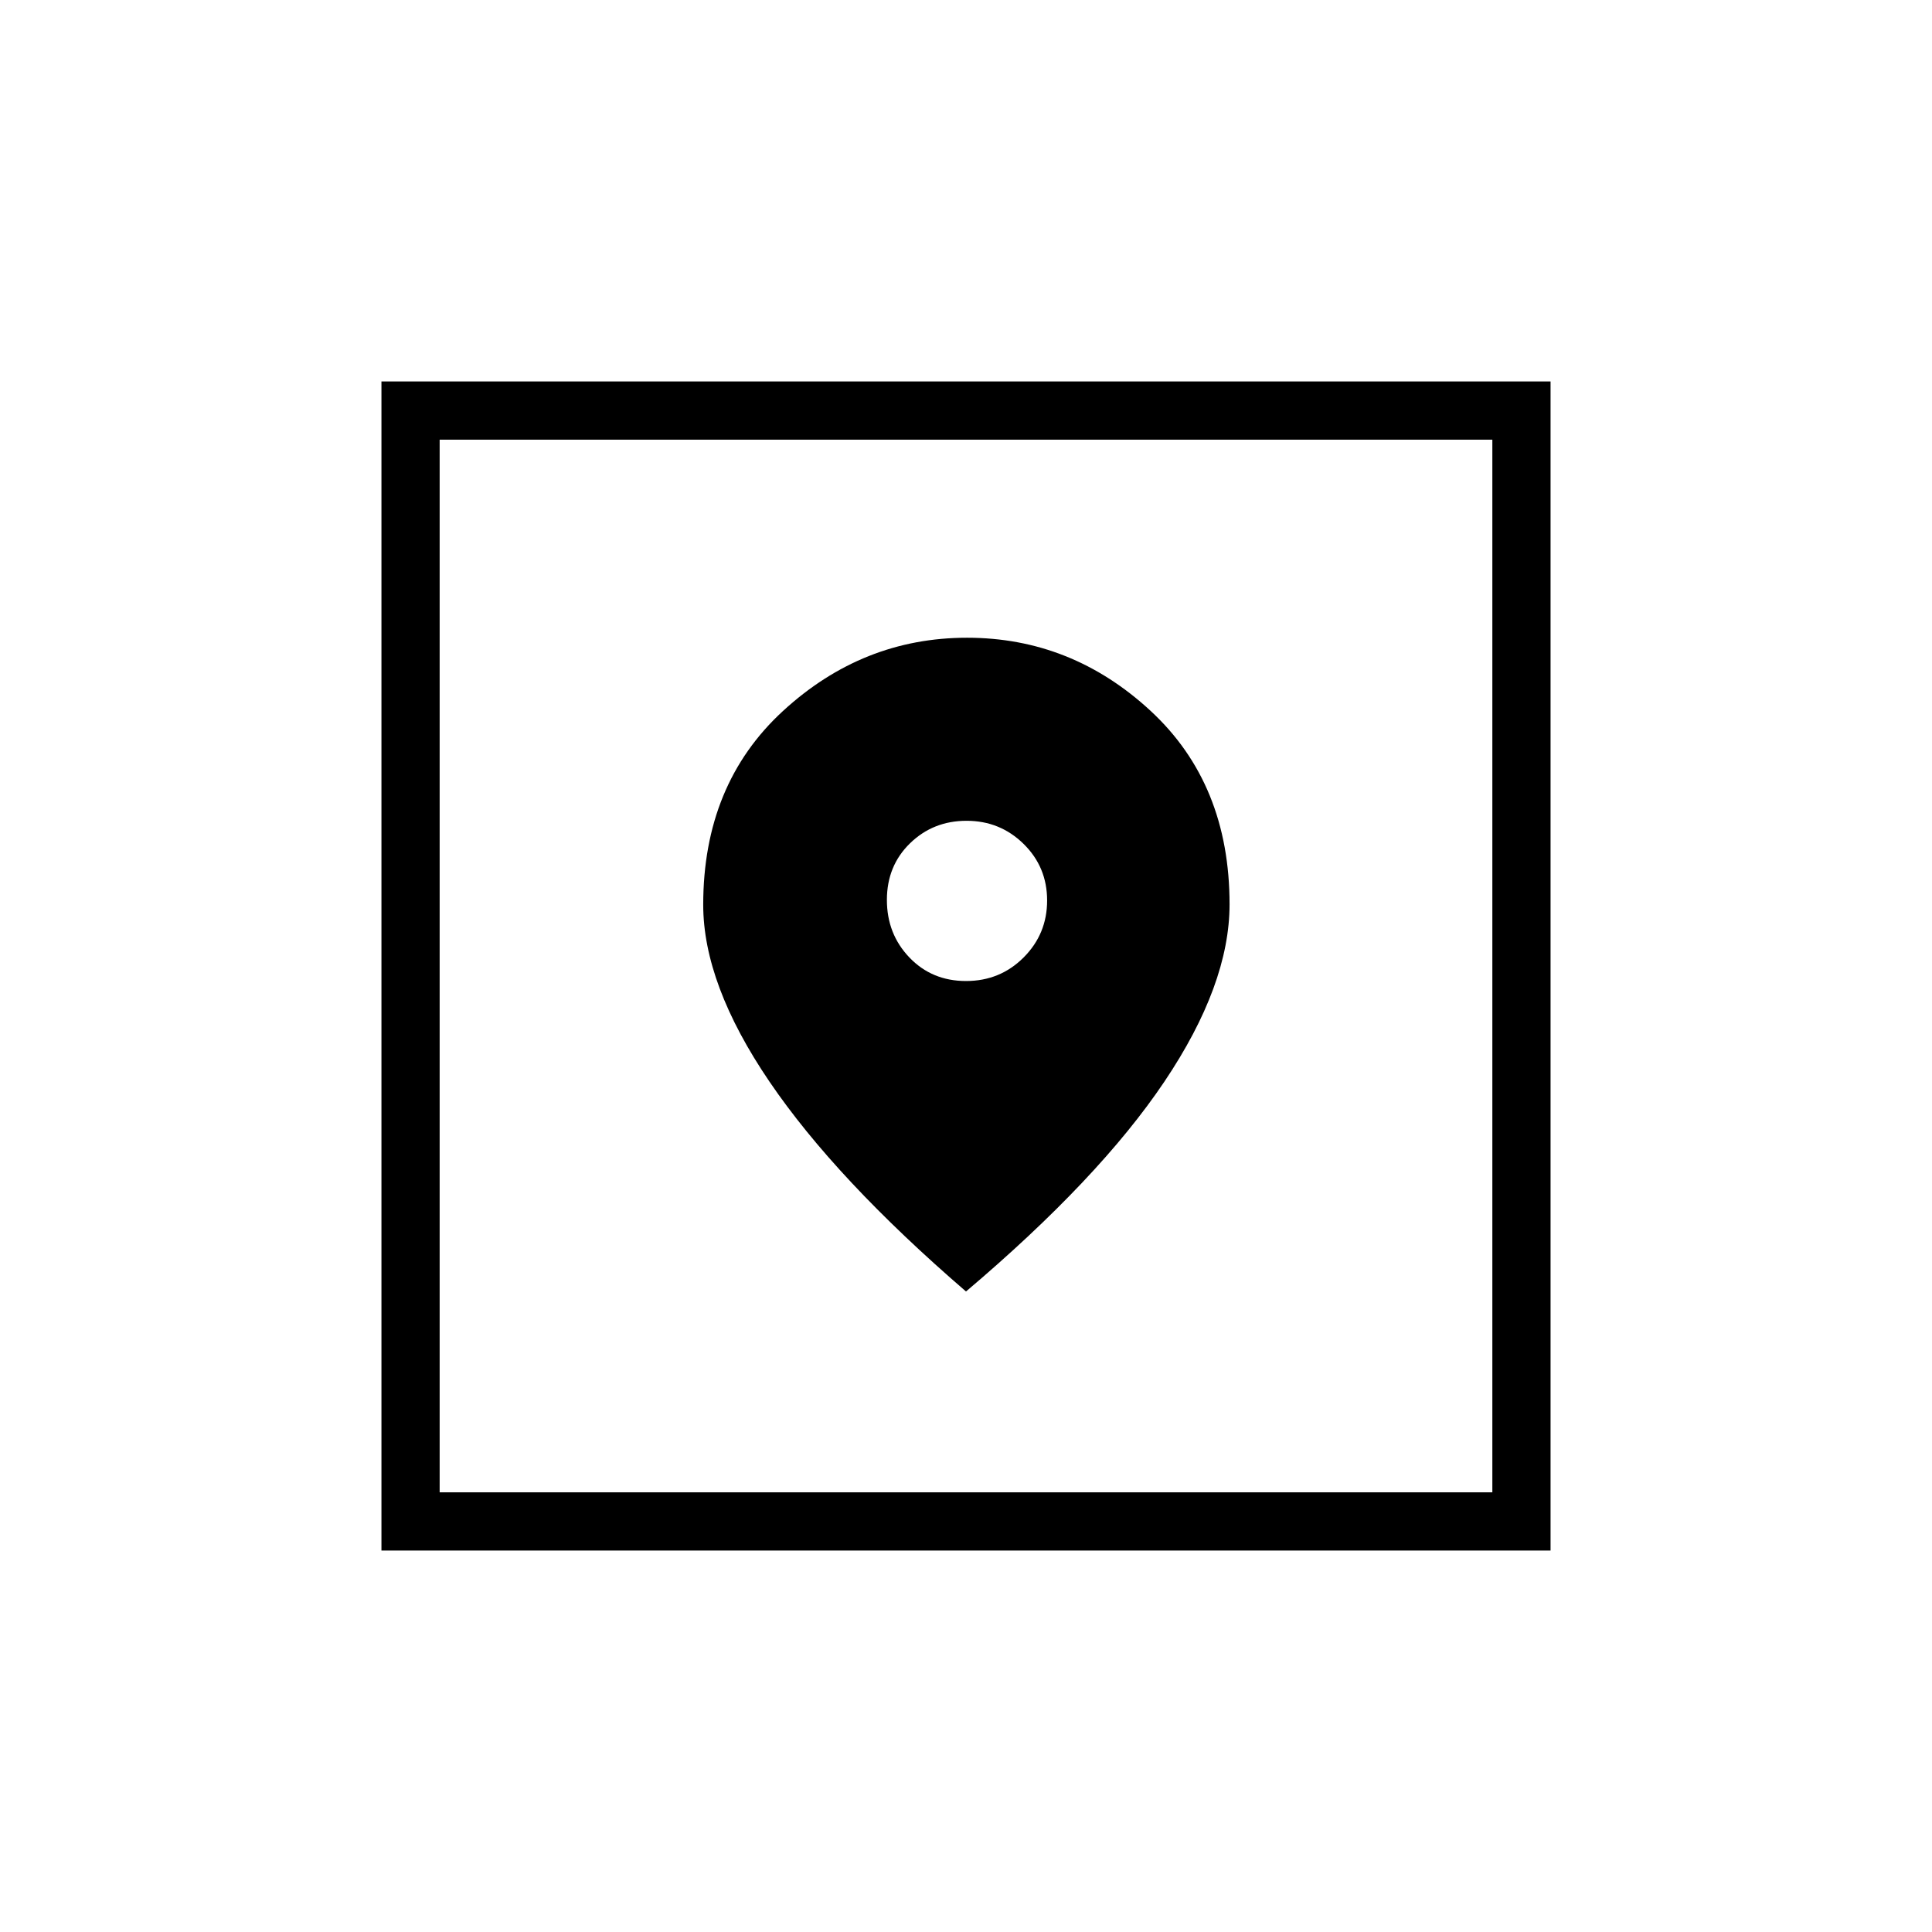 <svg xmlns="http://www.w3.org/2000/svg" height="20" viewBox="0 -960 960 960" width="20"><path d="M189.538-189.538v-580.924h580.924v580.924H189.538Zm28.924-28.924h523.076v-523.076H218.462v523.076ZM480-318.269q66.132-56.001 98.547-104.226 32.415-48.225 32.415-88.151 0-59.854-39.272-96.162-39.271-36.308-91.161-36.308t-91.498 36.427q-39.608 36.427-39.608 96.27 0 39.457 32.961 87.938Q415.346-374 480-318.269Zm.004-154.269q-16.927 0-28.119-11.688-11.193-11.688-11.193-28.616 0-16.927 11.484-28.12 11.484-11.192 28.115-11.192 16.632 0 28.324 11.484 11.693 11.484 11.693 28.115 0 16.632-11.688 28.324-11.688 11.693-28.616 11.693ZM218.462-218.462v-523.076 523.076Z"/></svg>